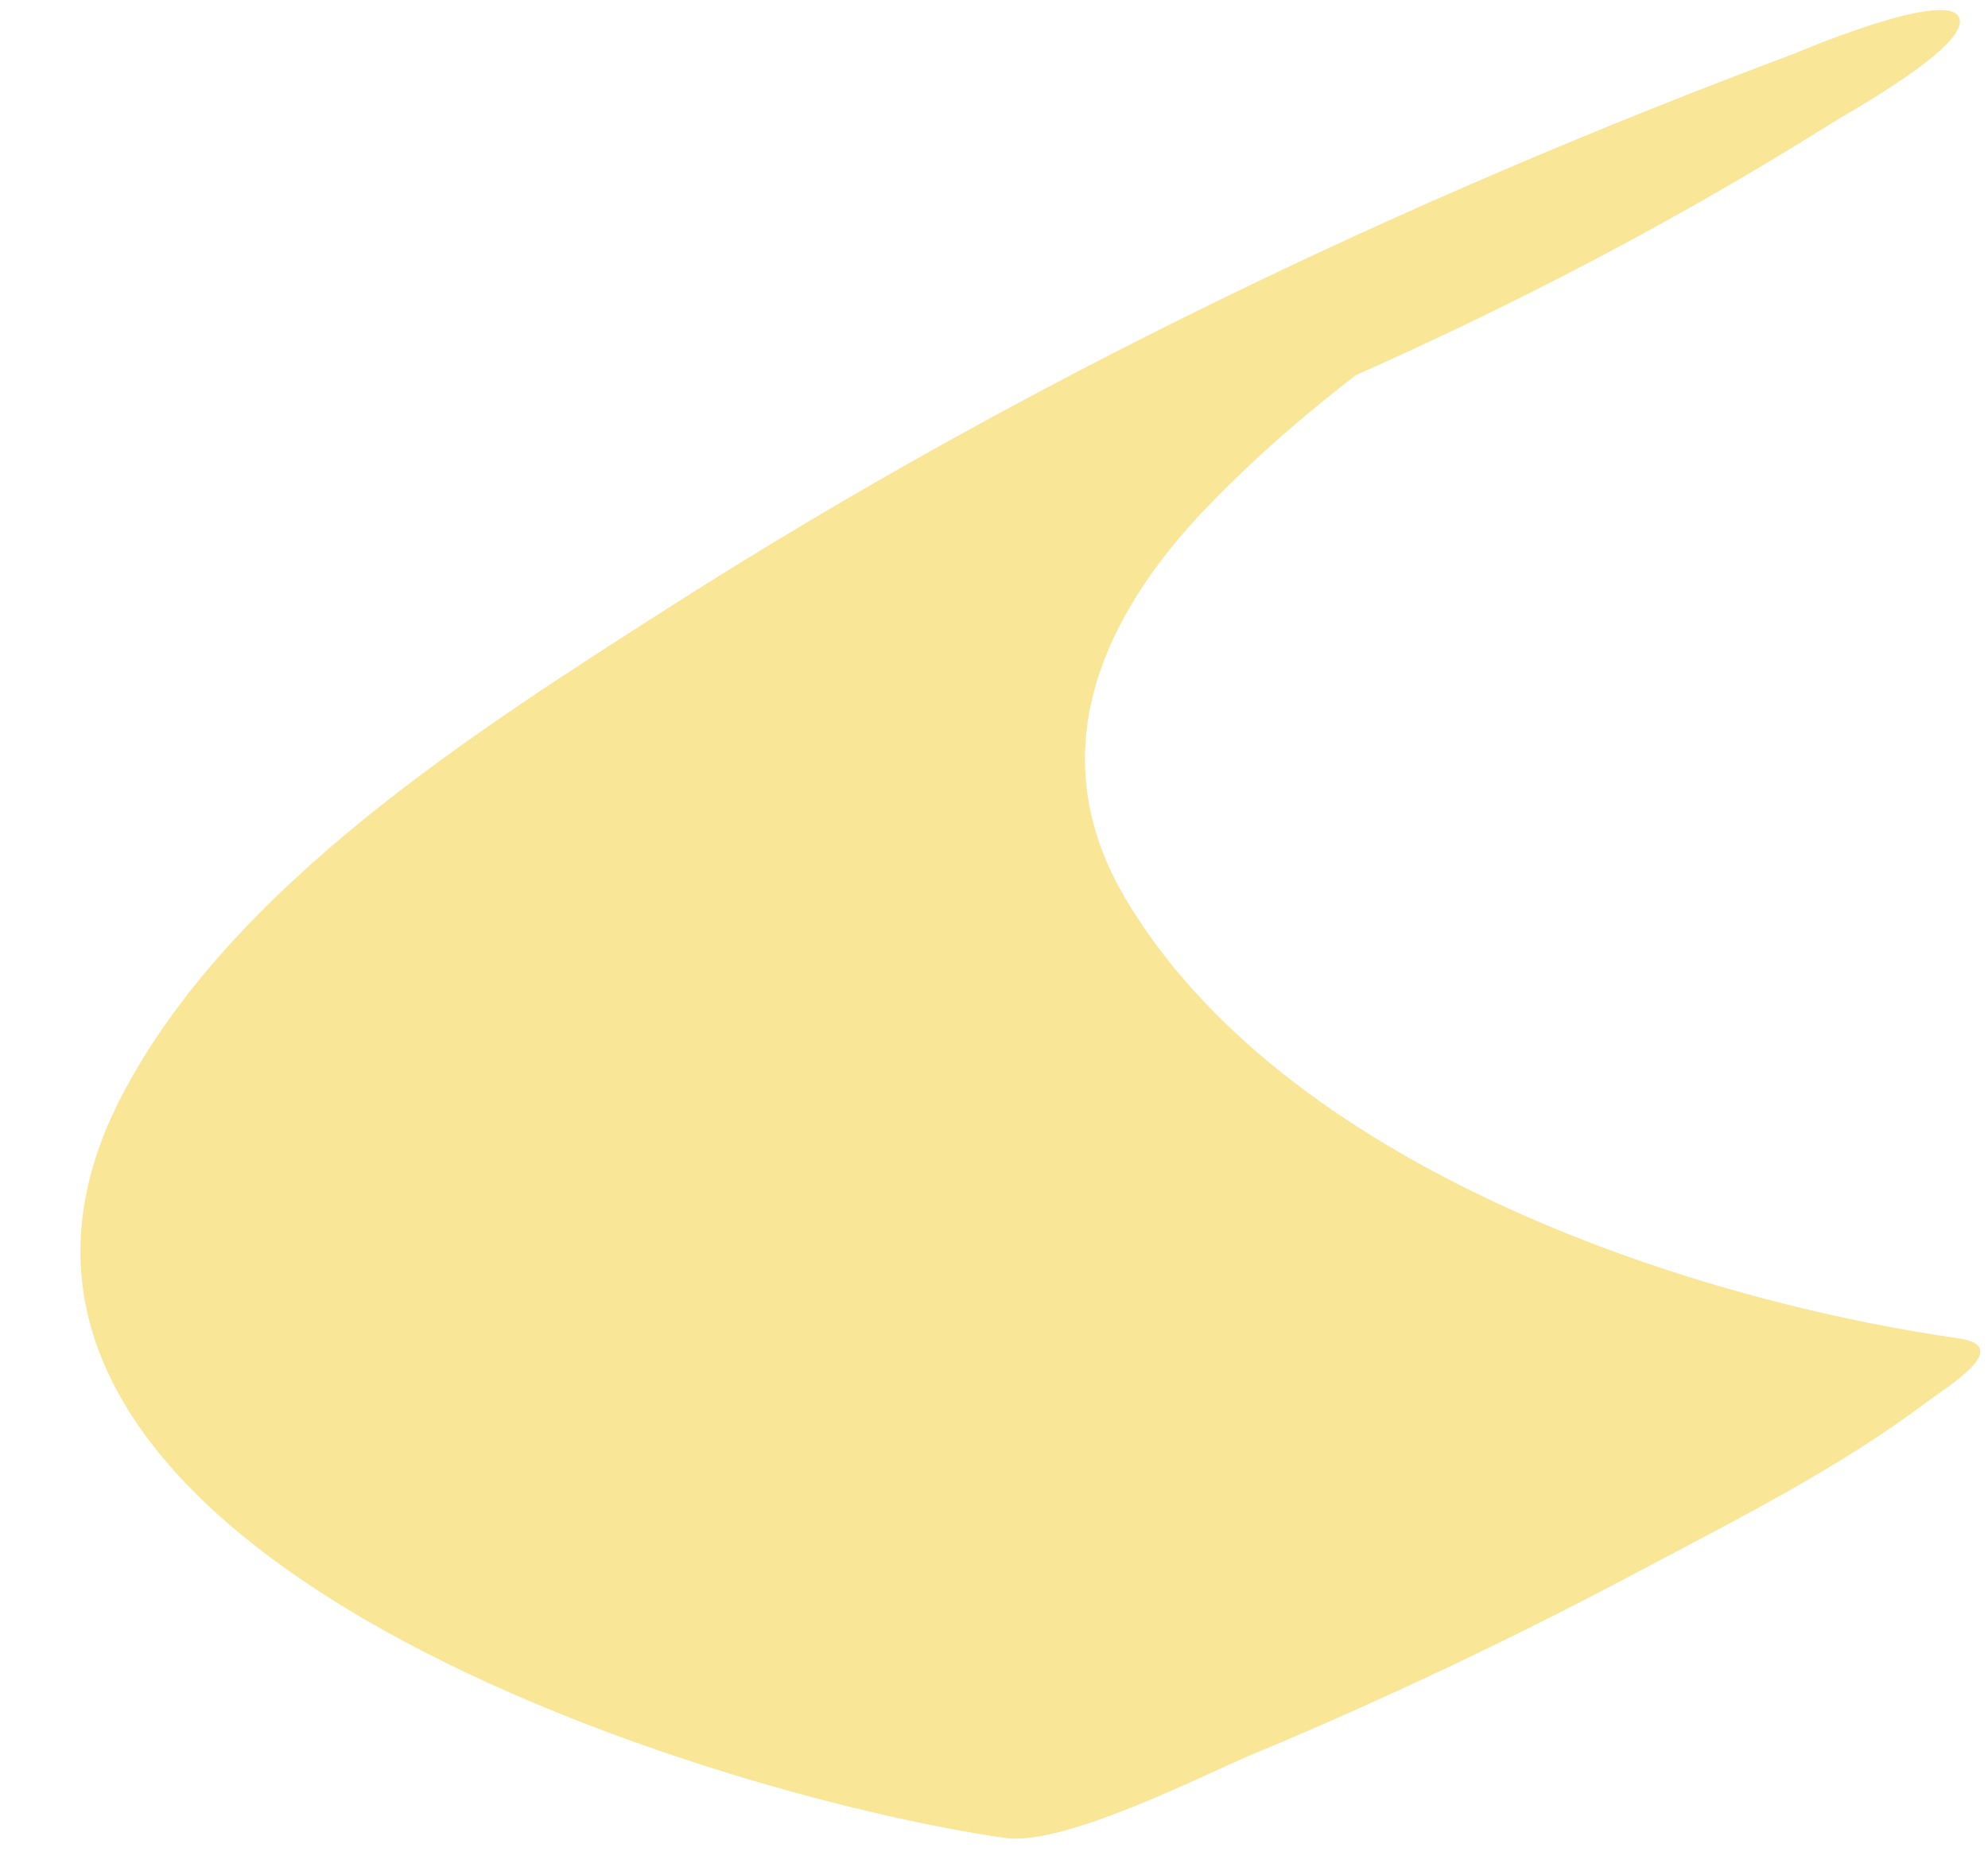 <svg width="17" height="16" viewBox="0 0 17 16" fill="none" xmlns="http://www.w3.org/2000/svg">
<path d="M15.348 0.457C12.02 1.702 8.738 3.269 5.738 5.184C4.076 6.246 1.984 7.568 1.045 9.364C-0.964 13.203 6.039 15.35 8.595 15.718C9.101 15.791 10.312 15.169 10.69 15.011C11.817 14.543 12.936 14.011 14.013 13.439C14.849 12.995 15.72 12.559 16.479 11.988C16.656 11.855 17.224 11.514 16.75 11.446C14.322 11.096 10.961 9.936 9.625 7.686C8.892 6.451 9.411 5.279 10.334 4.324C10.814 3.827 11.348 3.382 11.905 2.975C12.04 2.877 12.336 2.743 12.431 2.615C12.163 2.764 11.896 2.912 11.629 3.061C10.956 3.405 10.274 3.728 9.583 4.03C11.675 3.247 13.75 2.254 15.644 1.065C15.812 0.959 16.865 0.381 16.751 0.146C16.635 -0.093 15.349 0.456 15.348 0.457Z" fill="#F9E696"/>
</svg>
